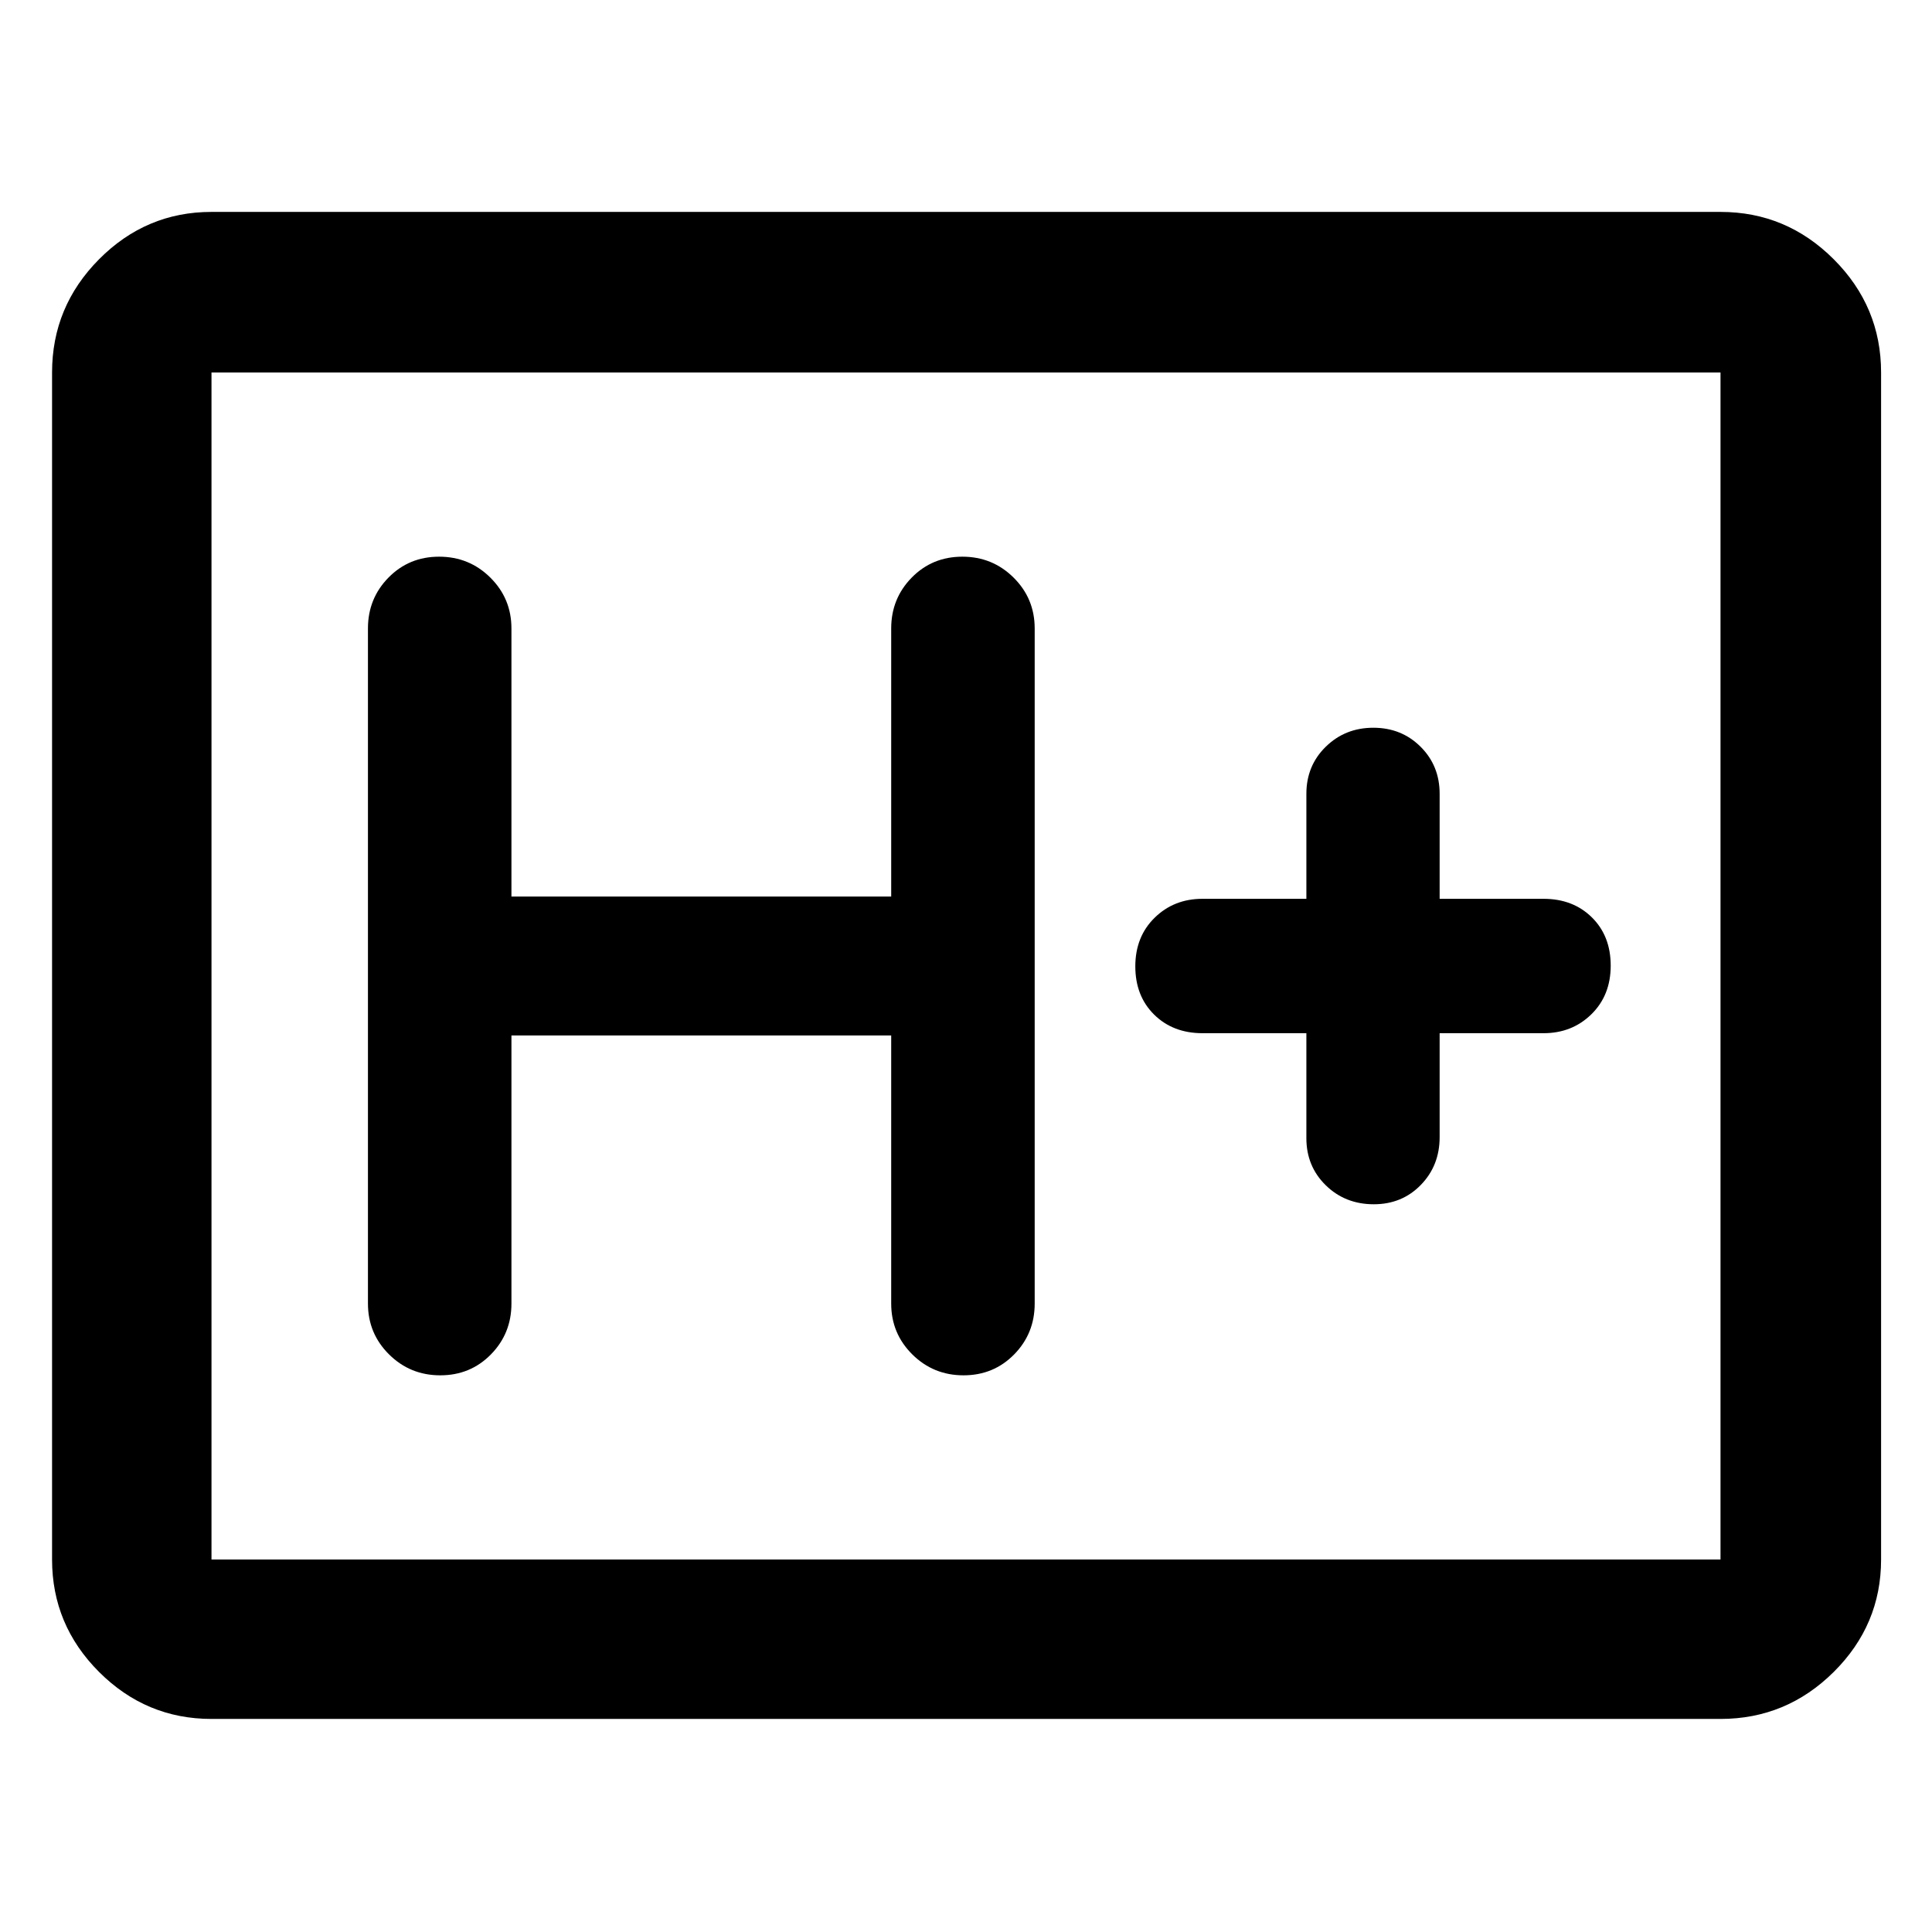 <svg xmlns="http://www.w3.org/2000/svg" height="48" viewBox="0 -960 960 960" width="48"><path d="M105.09-105.87q-32.51 0-55.87-23.35-23.35-23.36-23.35-55.87v-589.82q0-32.74 23.35-56.26 23.36-23.53 55.87-23.53h749.82q32.74 0 56.26 23.53 23.53 23.52 23.53 56.26v589.82q0 32.51-23.53 55.87-23.52 23.35-56.26 23.35H105.09Zm0-79.22h749.82v-589.82H105.09v589.82Zm0 0v-589.82 589.82Zm149.04-260.39h188.7v133.22q0 14.85 10.48 25.25t25.45 10.4q14.98 0 25.18-10.4 10.19-10.4 10.19-25.25v-335.48q0-14.85-10.48-25.25t-25.46-10.4q-14.97 0-25.17 10.4-10.19 10.4-10.19 25.25v133.22h-188.7v-133.22q0-14.85-10.48-25.25t-25.46-10.4q-14.97 0-25.17 10.4-10.19 10.4-10.19 25.25v335.48q0 14.85 10.48 25.25t25.45 10.4q14.98 0 25.18-10.4 10.19-10.4 10.19-25.25v-133.22Zm395-1.13v52.18q0 13.95 9.63 23.38 9.64 9.44 23.88 9.44 14 0 23.35-9.6 9.36-9.6 9.36-23.79v-51.61h51.61q14.19 0 23.79-9.41t9.6-24.16q0-14.74-9.36-23.98-9.36-9.23-24.03-9.23h-51.61v-52.18q0-13.95-9.47-23.38-9.48-9.44-23.48-9.44-14.01 0-23.64 9.44-9.63 9.43-9.63 23.38v52.18h-51.61q-14.19 0-23.79 9.41t-9.6 24.16q0 14.74 9.36 23.98 9.36 9.23 24.03 9.23h51.61Z"/></svg>